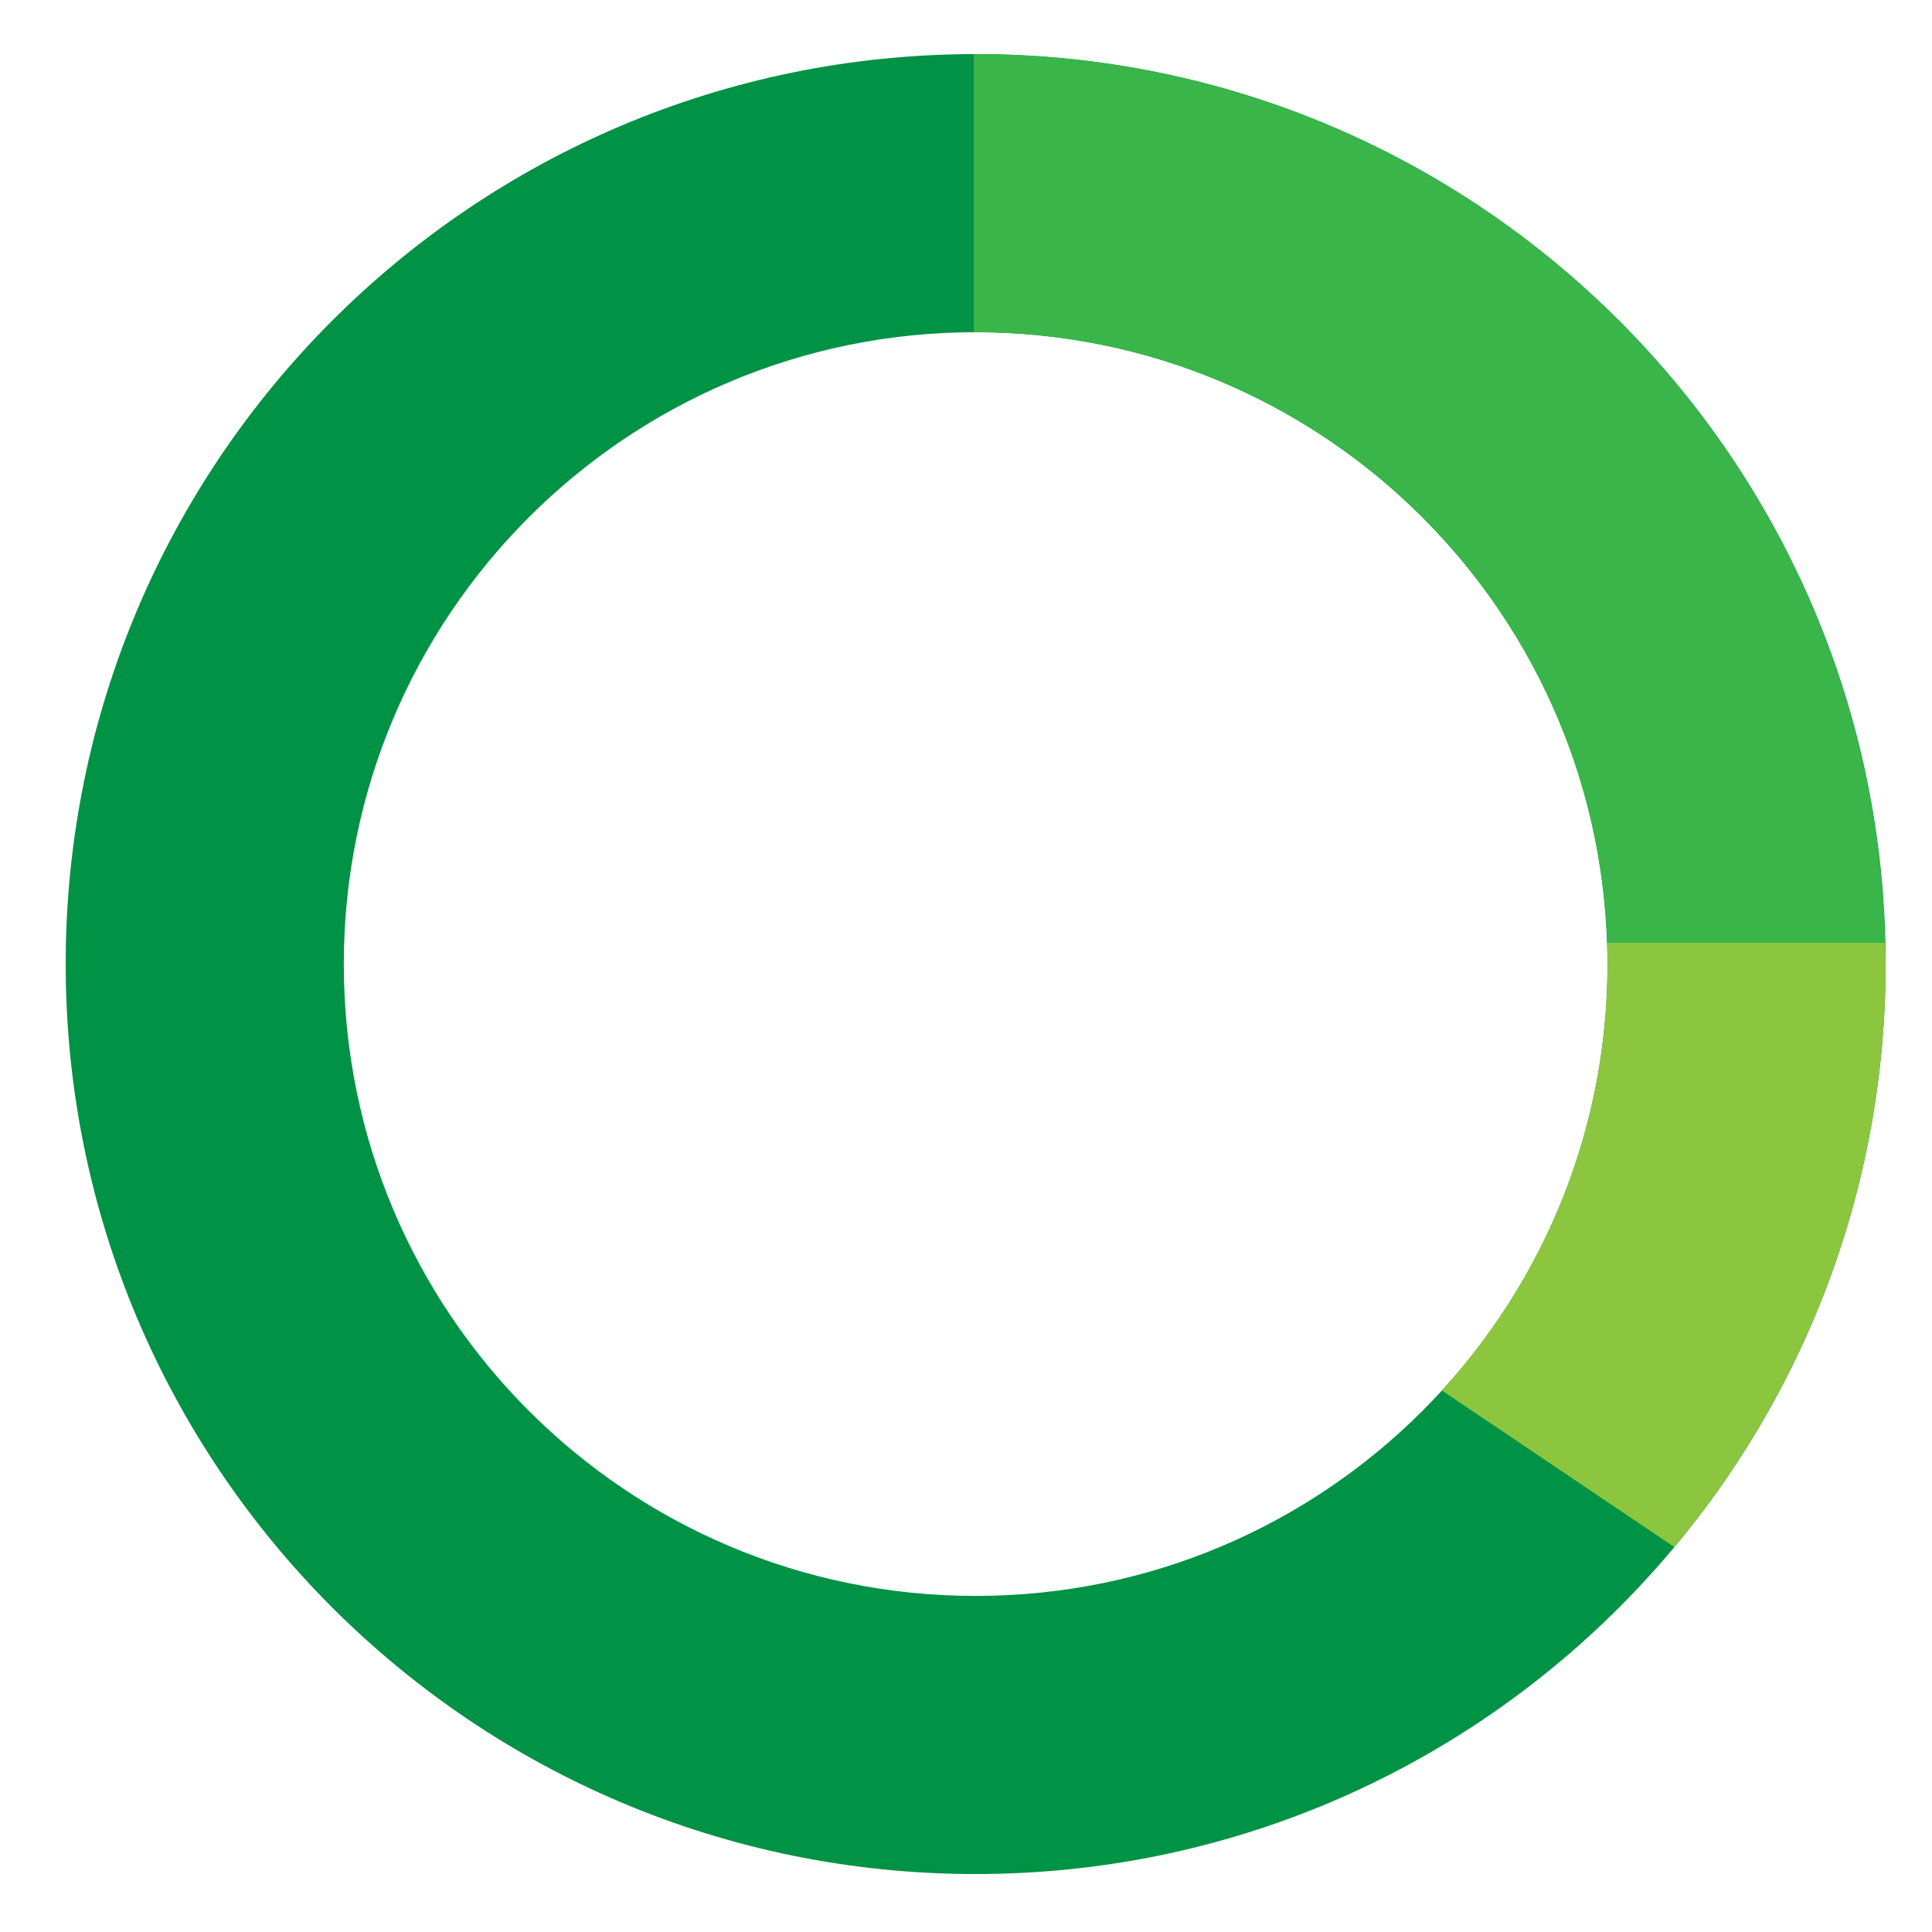 <?xml version="1.0" encoding="utf-8"?>
<!-- Generator: Adobe Illustrator 16.0.0, SVG Export Plug-In . SVG Version: 6.00 Build 0)  -->
<!DOCTYPE svg PUBLIC "-//W3C//DTD SVG 1.1//EN" "http://www.w3.org/Graphics/SVG/1.1/DTD/svg11.dtd">
<svg version="1.1" id="Laag_1" xmlns="http://www.w3.org/2000/svg" xmlns:xlink="http://www.w3.org/1999/xlink" x="0px" y="0px"
	 width="125px" height="125px" viewBox="0 0 125 125" enable-background="new 0 0 125 125" xml:space="preserve">
<rect y="-31" fill-rule="evenodd" clip-rule="evenodd" fill="#009245" width="125" height="11"/>
<rect x="-25" fill-rule="evenodd" clip-rule="evenodd" fill="#009245" width="5" height="125"/>
<g>
	<path fill-rule="evenodd" clip-rule="evenodd" fill="#009245" d="M63.125,3.5C30.609,3.5,4.25,29.859,4.25,62.375
		s26.359,58.875,58.875,58.875S122,94.891,122,62.375S95.641,3.5,63.125,3.5z M63.125,103.256
		c-22.578,0-40.881-18.303-40.881-40.881c0-22.578,18.303-40.881,40.881-40.881c22.578,0,40.881,18.303,40.881,40.881
		C104.006,84.953,85.703,103.256,63.125,103.256z"/>
	<path fill-rule="evenodd" clip-rule="evenodd" fill="#39B54A" d="M63.125,3.5c-0.042,0-0.083,0.003-0.125,0.003v17.994
		c0.042,0,0.083-0.003,0.125-0.003c22.117,0,40.119,17.566,40.846,39.506h17.994C121.232,29.122,95.18,3.5,63.125,3.5z"/>
	<path fill-rule="evenodd" clip-rule="evenodd" fill="#8CC63F" d="M104.006,62.375c0,10.634-4.062,20.317-10.717,27.589
		l15.035,10.128C116.858,89.876,122,76.728,122,62.375c0-0.461-0.024-0.917-0.035-1.375h-17.994
		C103.986,61.458,104.006,61.914,104.006,62.375z"/>
</g>
</svg>
